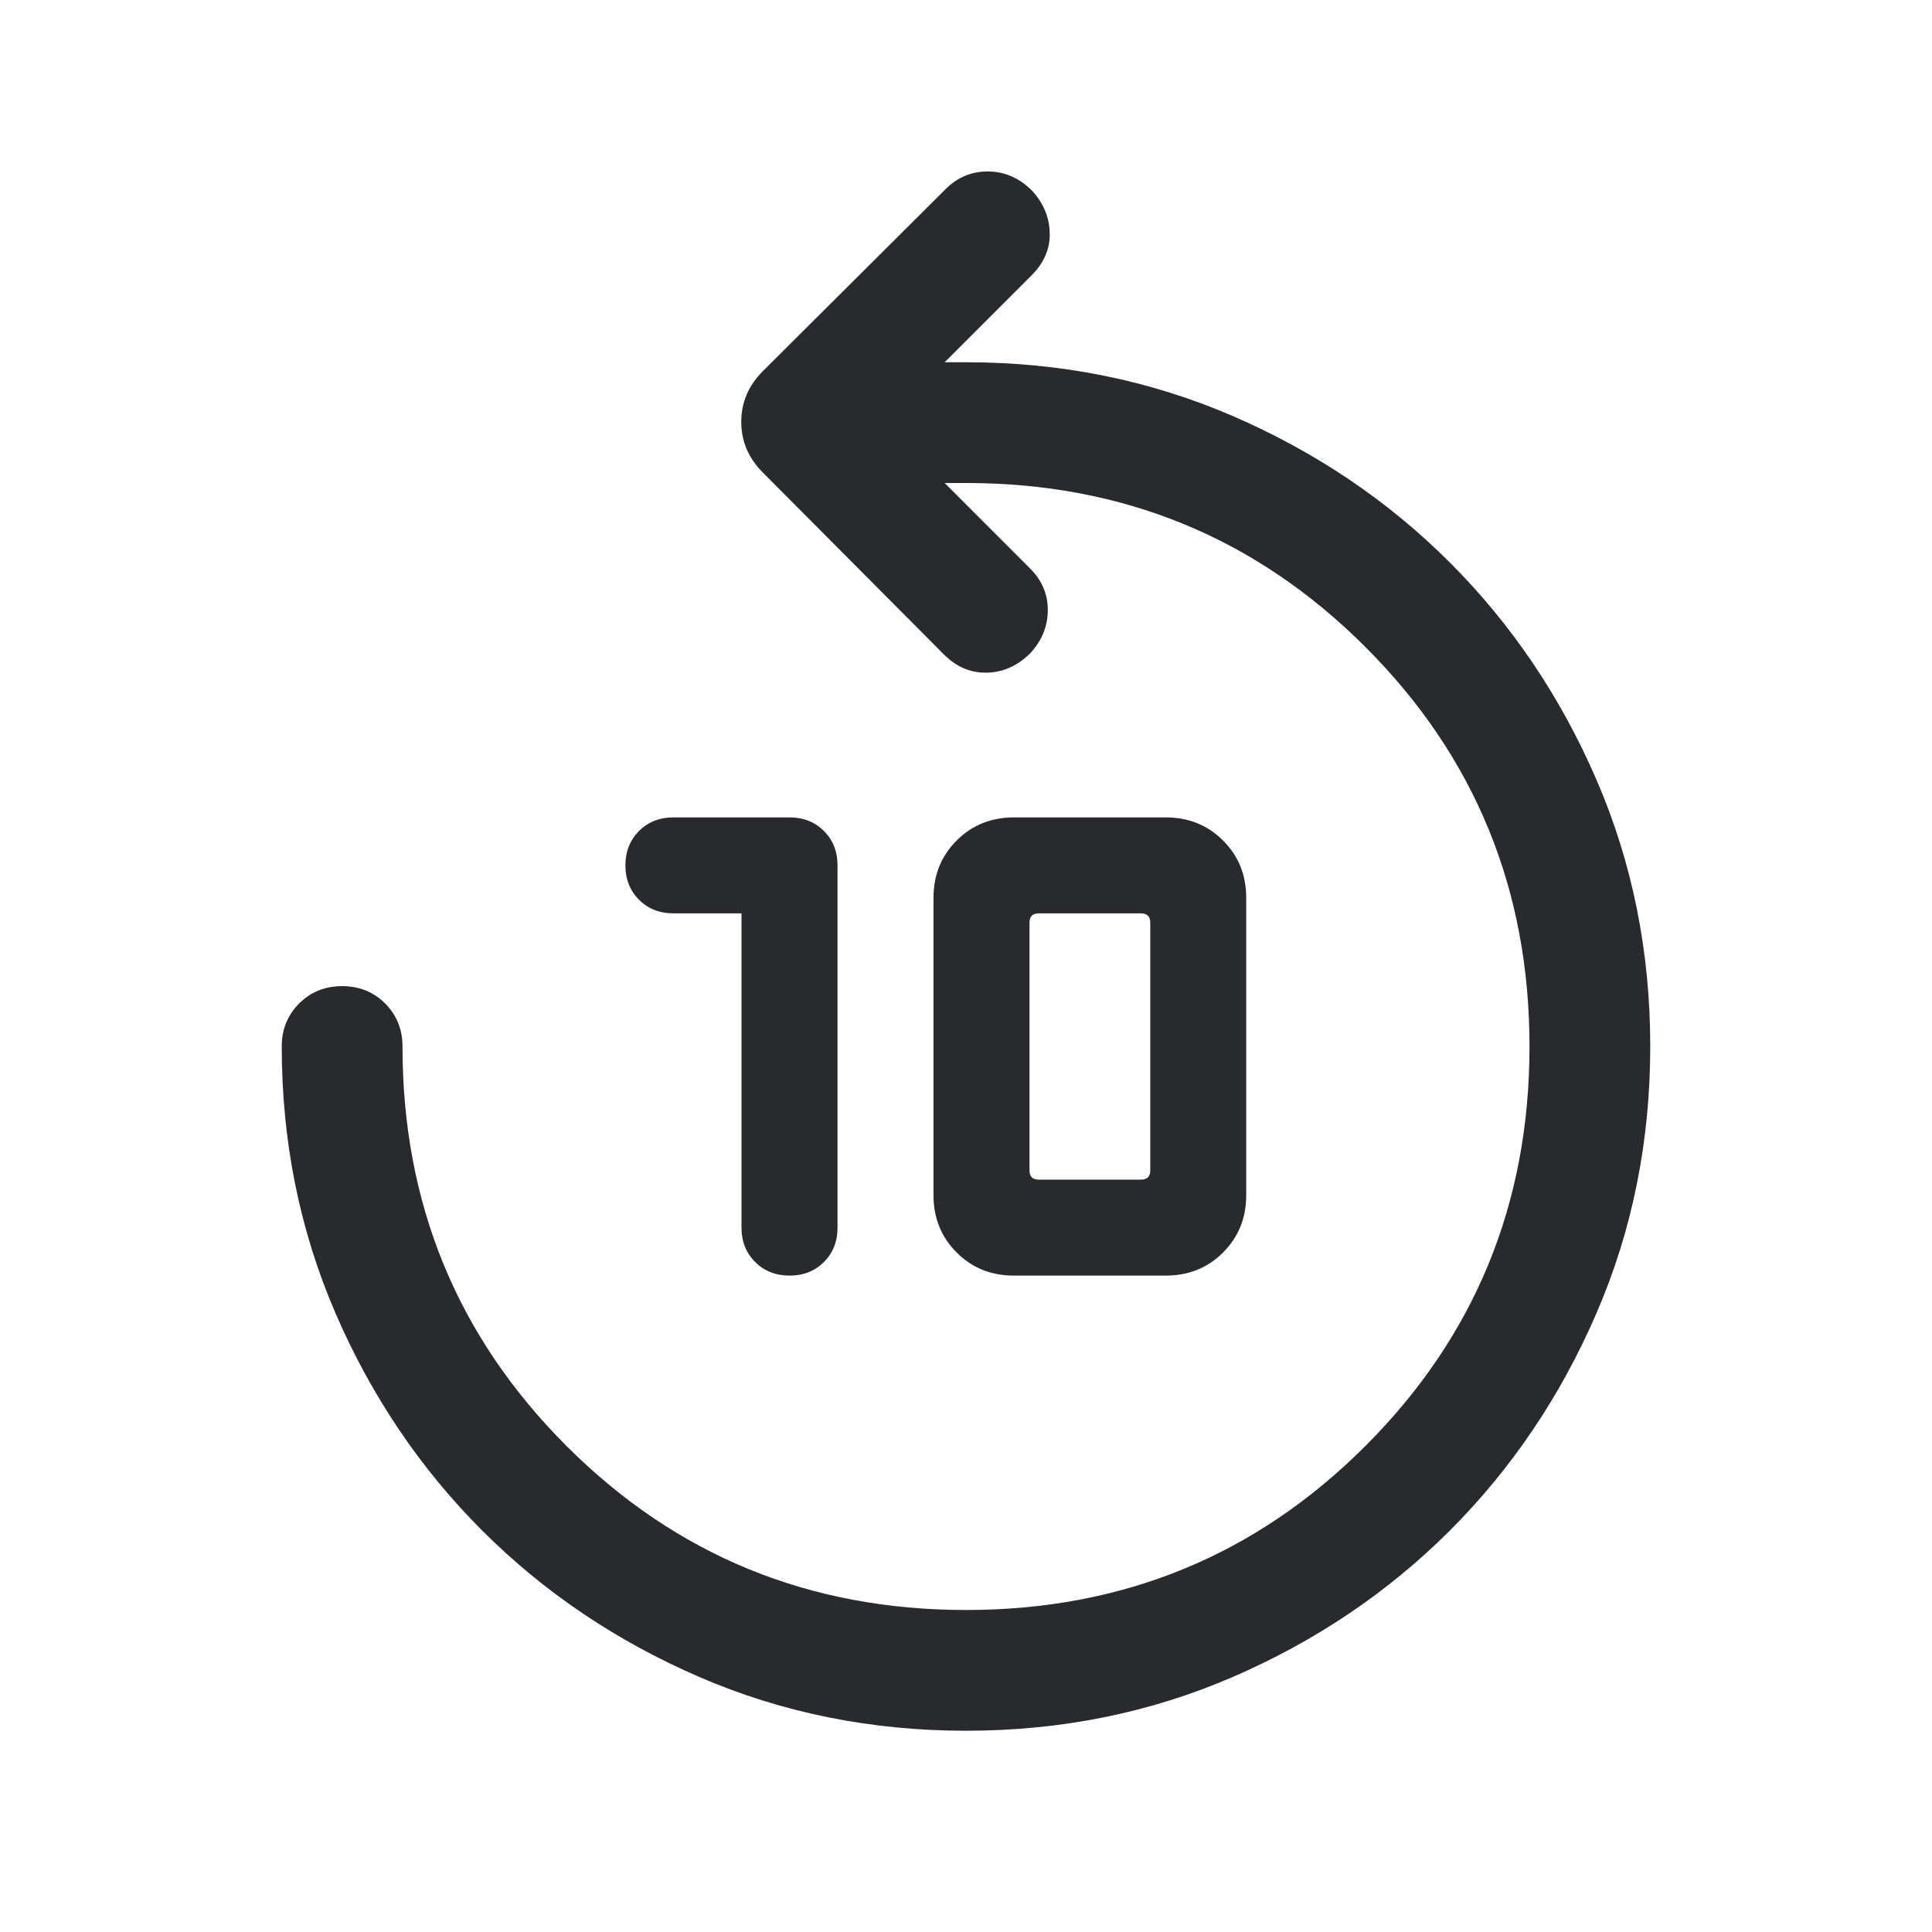 <svg width="24" height="24" viewBox="0 0 24 24" fill="none" xmlns="http://www.w3.org/2000/svg">
<mask id="mask0_503_6857" style="mask-type:alpha" maskUnits="userSpaceOnUse" x="0" y="0" width="24" height="24">
<rect width="24" height="24" fill="#D9D9D9"/>
</mask>
<g mask="url(#mask0_503_6857)">
<path d="M9.211 11.346H8.366C8.193 11.346 8.051 11.29 7.938 11.177C7.826 11.065 7.769 10.922 7.769 10.751C7.769 10.578 7.826 10.436 7.938 10.323C8.051 10.21 8.193 10.154 8.366 10.154H9.808C9.98 10.154 10.122 10.21 10.235 10.323C10.348 10.435 10.404 10.578 10.404 10.75V15.25C10.404 15.422 10.348 15.565 10.235 15.677C10.123 15.79 9.98 15.846 9.808 15.846C9.636 15.846 9.494 15.79 9.381 15.677C9.268 15.565 9.211 15.422 9.211 15.25V11.346ZM12.596 15.846C12.313 15.846 12.075 15.751 11.884 15.559C11.692 15.367 11.596 15.13 11.596 14.846V11.154C11.596 10.87 11.692 10.633 11.884 10.441C12.075 10.25 12.313 10.154 12.596 10.154H14.481C14.764 10.154 15.002 10.25 15.193 10.441C15.385 10.633 15.481 10.87 15.481 11.154V14.846C15.481 15.13 15.385 15.367 15.193 15.559C15.002 15.751 14.764 15.846 14.481 15.846H12.596ZM12.904 14.654H14.173C14.211 14.654 14.24 14.644 14.26 14.625C14.279 14.606 14.289 14.577 14.289 14.539V11.461C14.289 11.423 14.279 11.394 14.26 11.375C14.24 11.356 14.211 11.346 14.173 11.346H12.904C12.865 11.346 12.837 11.356 12.817 11.375C12.798 11.394 12.789 11.423 12.789 11.461V14.539C12.789 14.577 12.798 14.606 12.817 14.625C12.837 14.644 12.865 14.654 12.904 14.654ZM12.001 21.5C10.821 21.5 9.715 21.277 8.685 20.831C7.654 20.385 6.755 19.778 5.989 19.012C5.222 18.245 4.615 17.346 4.169 16.316C3.723 15.285 3.5 14.18 3.5 13C3.5 12.787 3.572 12.61 3.716 12.466C3.86 12.322 4.038 12.25 4.25 12.25C4.463 12.25 4.641 12.322 4.785 12.466C4.928 12.61 5 12.787 5 13C5 14.95 5.679 16.604 7.037 17.962C8.396 19.321 10.05 20 12 20C13.95 20 15.604 19.321 16.962 17.962C18.321 16.604 19 14.95 19 13C19 11.05 18.321 9.396 16.962 8.038C15.604 6.679 13.95 6 12 6H11.735L12.796 7.062C12.945 7.21 13.018 7.384 13.016 7.584C13.014 7.783 12.942 7.96 12.798 8.115C12.642 8.27 12.463 8.351 12.261 8.356C12.06 8.361 11.882 8.286 11.727 8.131L9.479 5.873C9.298 5.692 9.208 5.482 9.208 5.241C9.208 4.999 9.298 4.788 9.479 4.608L11.746 2.35C11.895 2.201 12.072 2.128 12.276 2.13C12.48 2.132 12.661 2.21 12.818 2.366C12.961 2.521 13.035 2.696 13.04 2.892C13.046 3.088 12.97 3.264 12.816 3.419L11.735 4.5H12C13.18 4.5 14.285 4.723 15.316 5.169C16.346 5.615 17.245 6.222 18.012 6.989C18.778 7.755 19.385 8.654 19.831 9.684C20.277 10.714 20.5 11.82 20.5 12.999C20.5 14.179 20.277 15.285 19.831 16.315C19.385 17.346 18.778 18.245 18.012 19.012C17.245 19.778 16.346 20.385 15.316 20.831C14.286 21.277 13.18 21.5 12.001 21.5Z" fill="#292A2E"/>
</g>
</svg>
